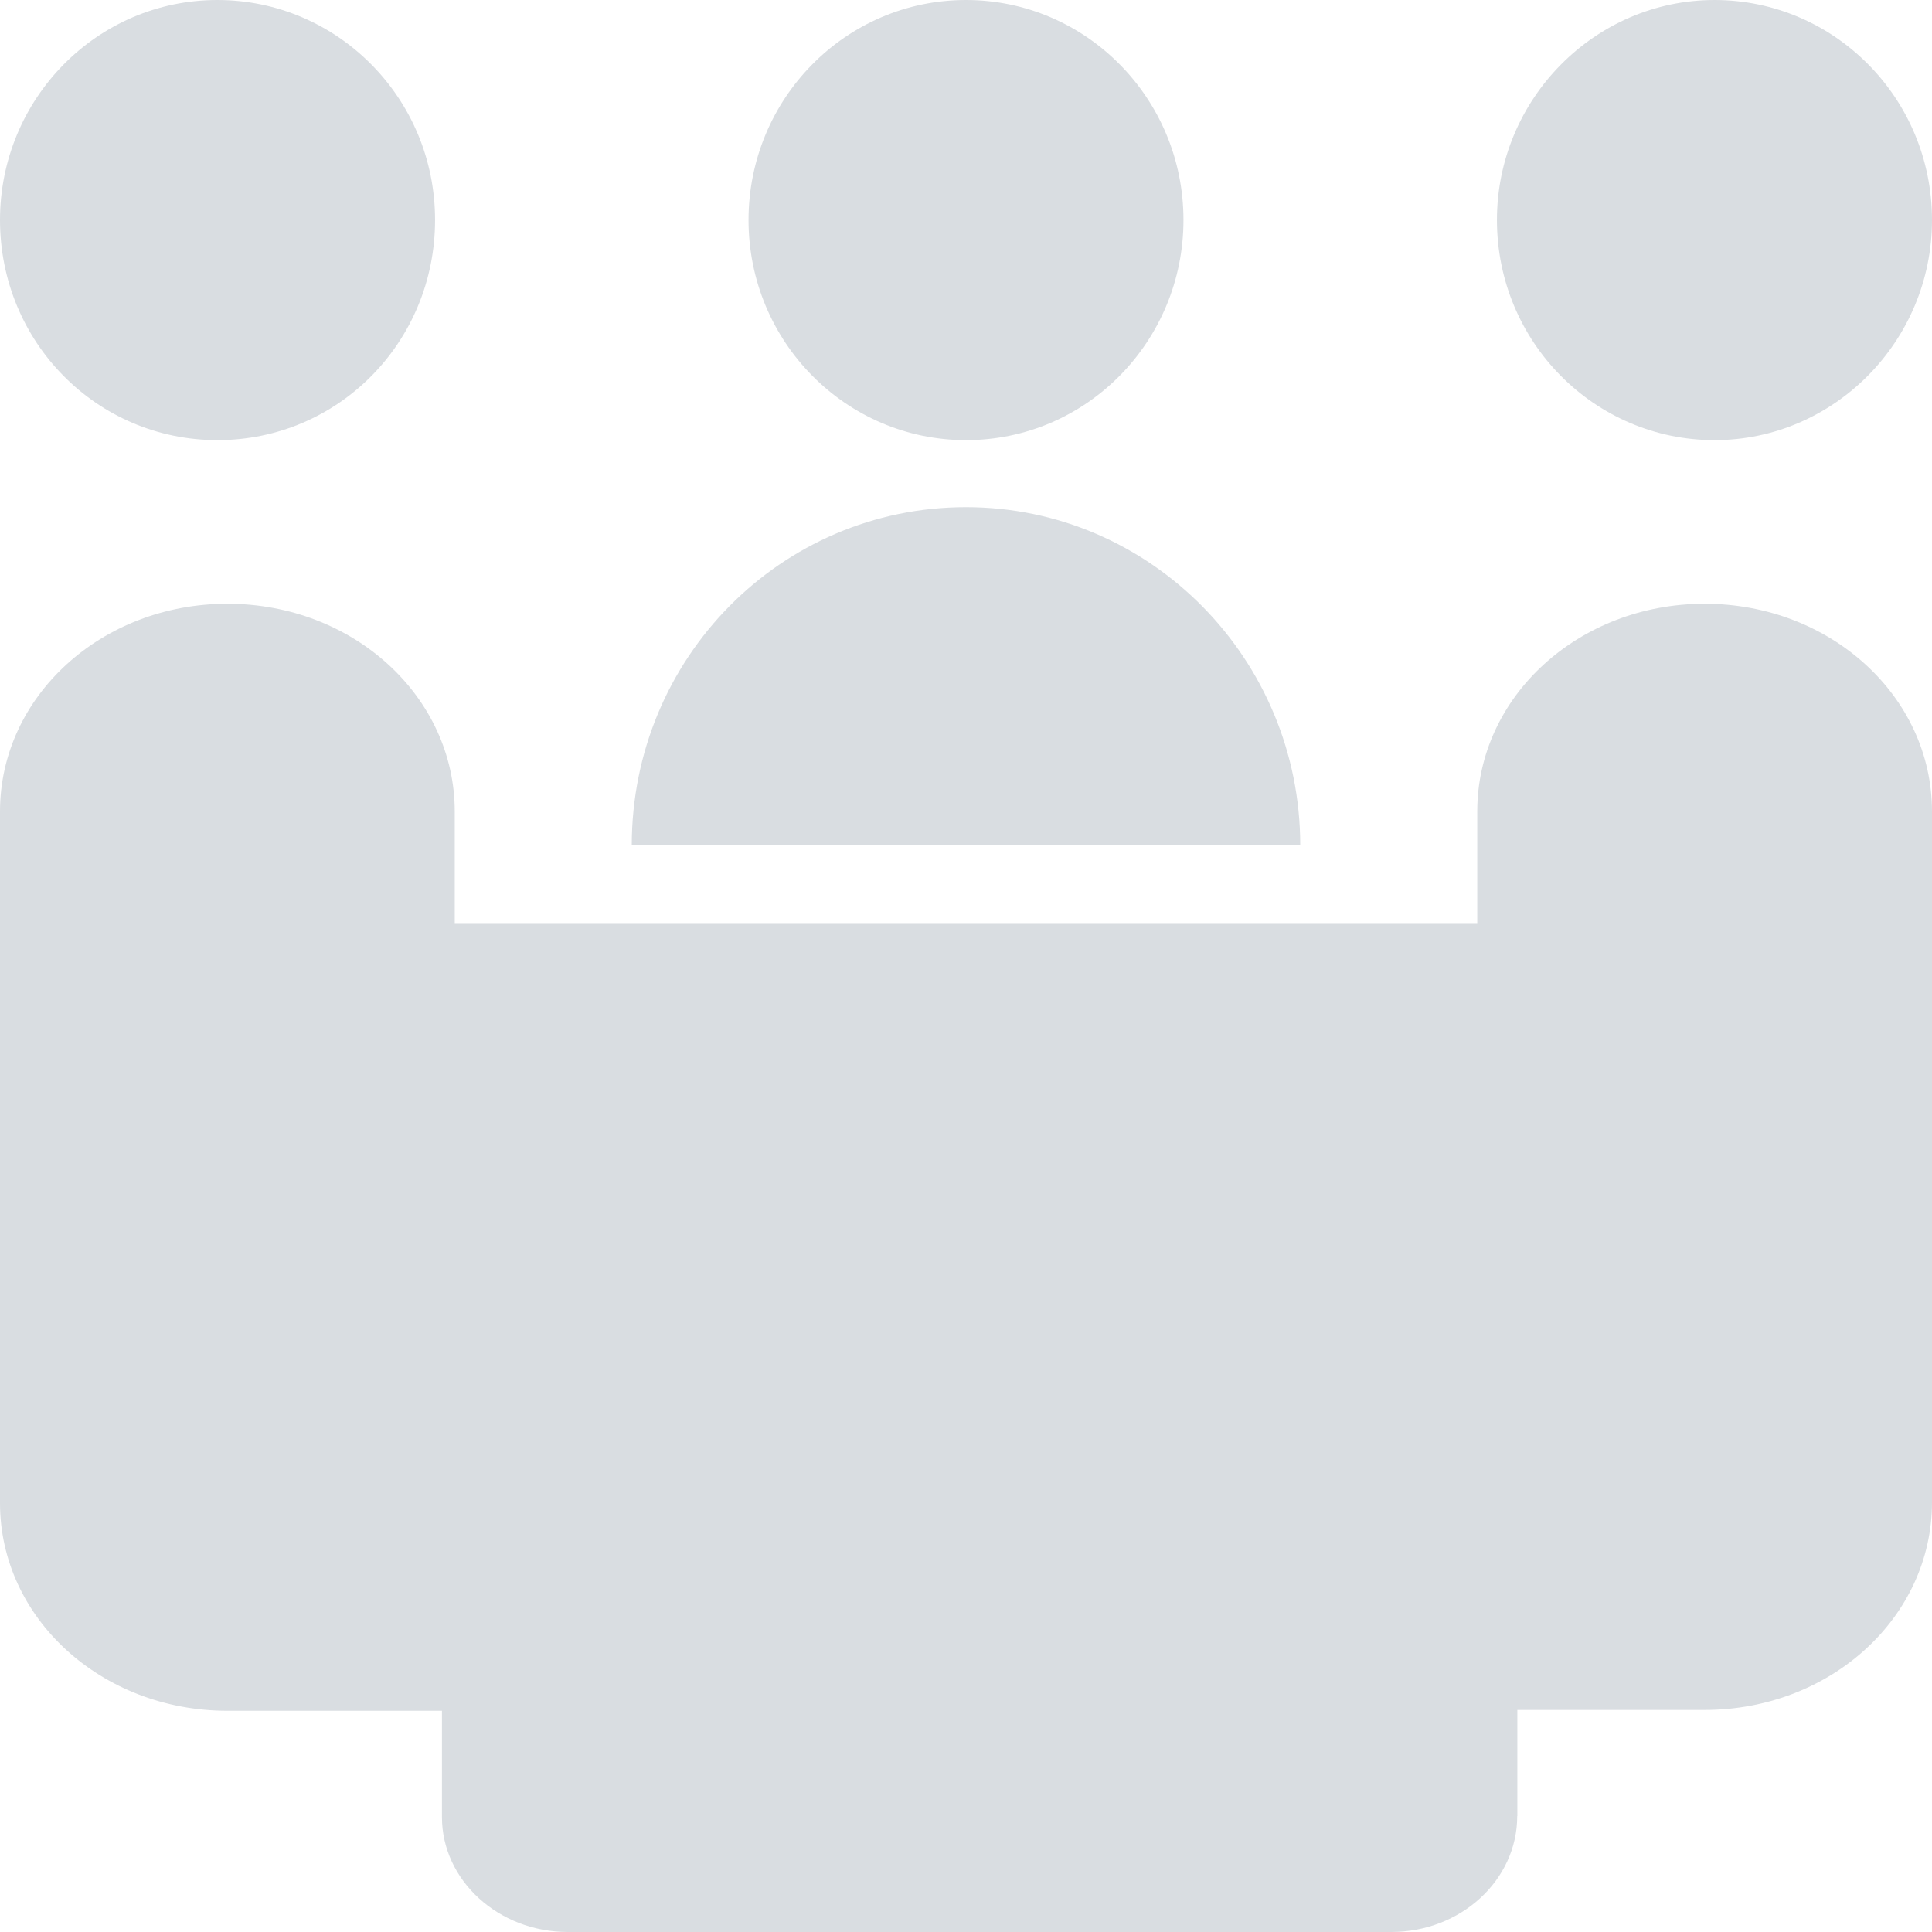 <?xml version="1.0" standalone="no"?><!DOCTYPE svg PUBLIC "-//W3C//DTD SVG 1.1//EN" "http://www.w3.org/Graphics/SVG/1.1/DTD/svg11.dtd"><svg class="icon" width="48px" height="48.00px" viewBox="0 0 1024 1024" version="1.1" xmlns="http://www.w3.org/2000/svg"><path fill="#D9DDE1" d="M396.736 116.608c0 64.704 51.84 116.672 115.264 116.672 63.936 0 115.264-52.48 115.264-116.672C627.264 51.968 575.424 0 512 0c-63.936 0-115.264 52.48-115.264 116.608z m396.672 0c0 64.704 51.84 116.672 115.328 116.672 63.36 0 115.264-52.48 115.264-116.672C1024 51.968 972.16 0 908.736 0c-63.424 0-115.328 52.48-115.328 116.608zM0 116.608c0 64.704 51.328 116.672 115.264 116.672 64 0 115.328-51.968 115.328-116.672C230.592 51.968 178.752 0 115.2 0 51.328 0 0 52.48 0 116.608zM512 268.8C414.016 268.8 334.848 348.8 334.848 448h354.304c0-98.56-79.168-179.2-177.152-179.2z"  /><path fill="#D9DDE1" d="M804.224 962.56v-56.256h99.264c66.752 0 120.512-49.152 120.512-110.08V430.08C1024 369.152 970.24 320 903.488 320c-66.688 0-120.512 49.152-120.512 110.08v59.584H241.024v-59.52C241.024 369.152 187.264 320 120.512 320 53.76 320 0 369.152 0 430.08v366.592c0 60.928 53.76 110.08 120.512 110.08H234.24v56.32c0 33.536 29.952 60.928 66.688 60.928h436.48c36.736 0 66.752-27.392 66.752-61.44z"  /></svg>